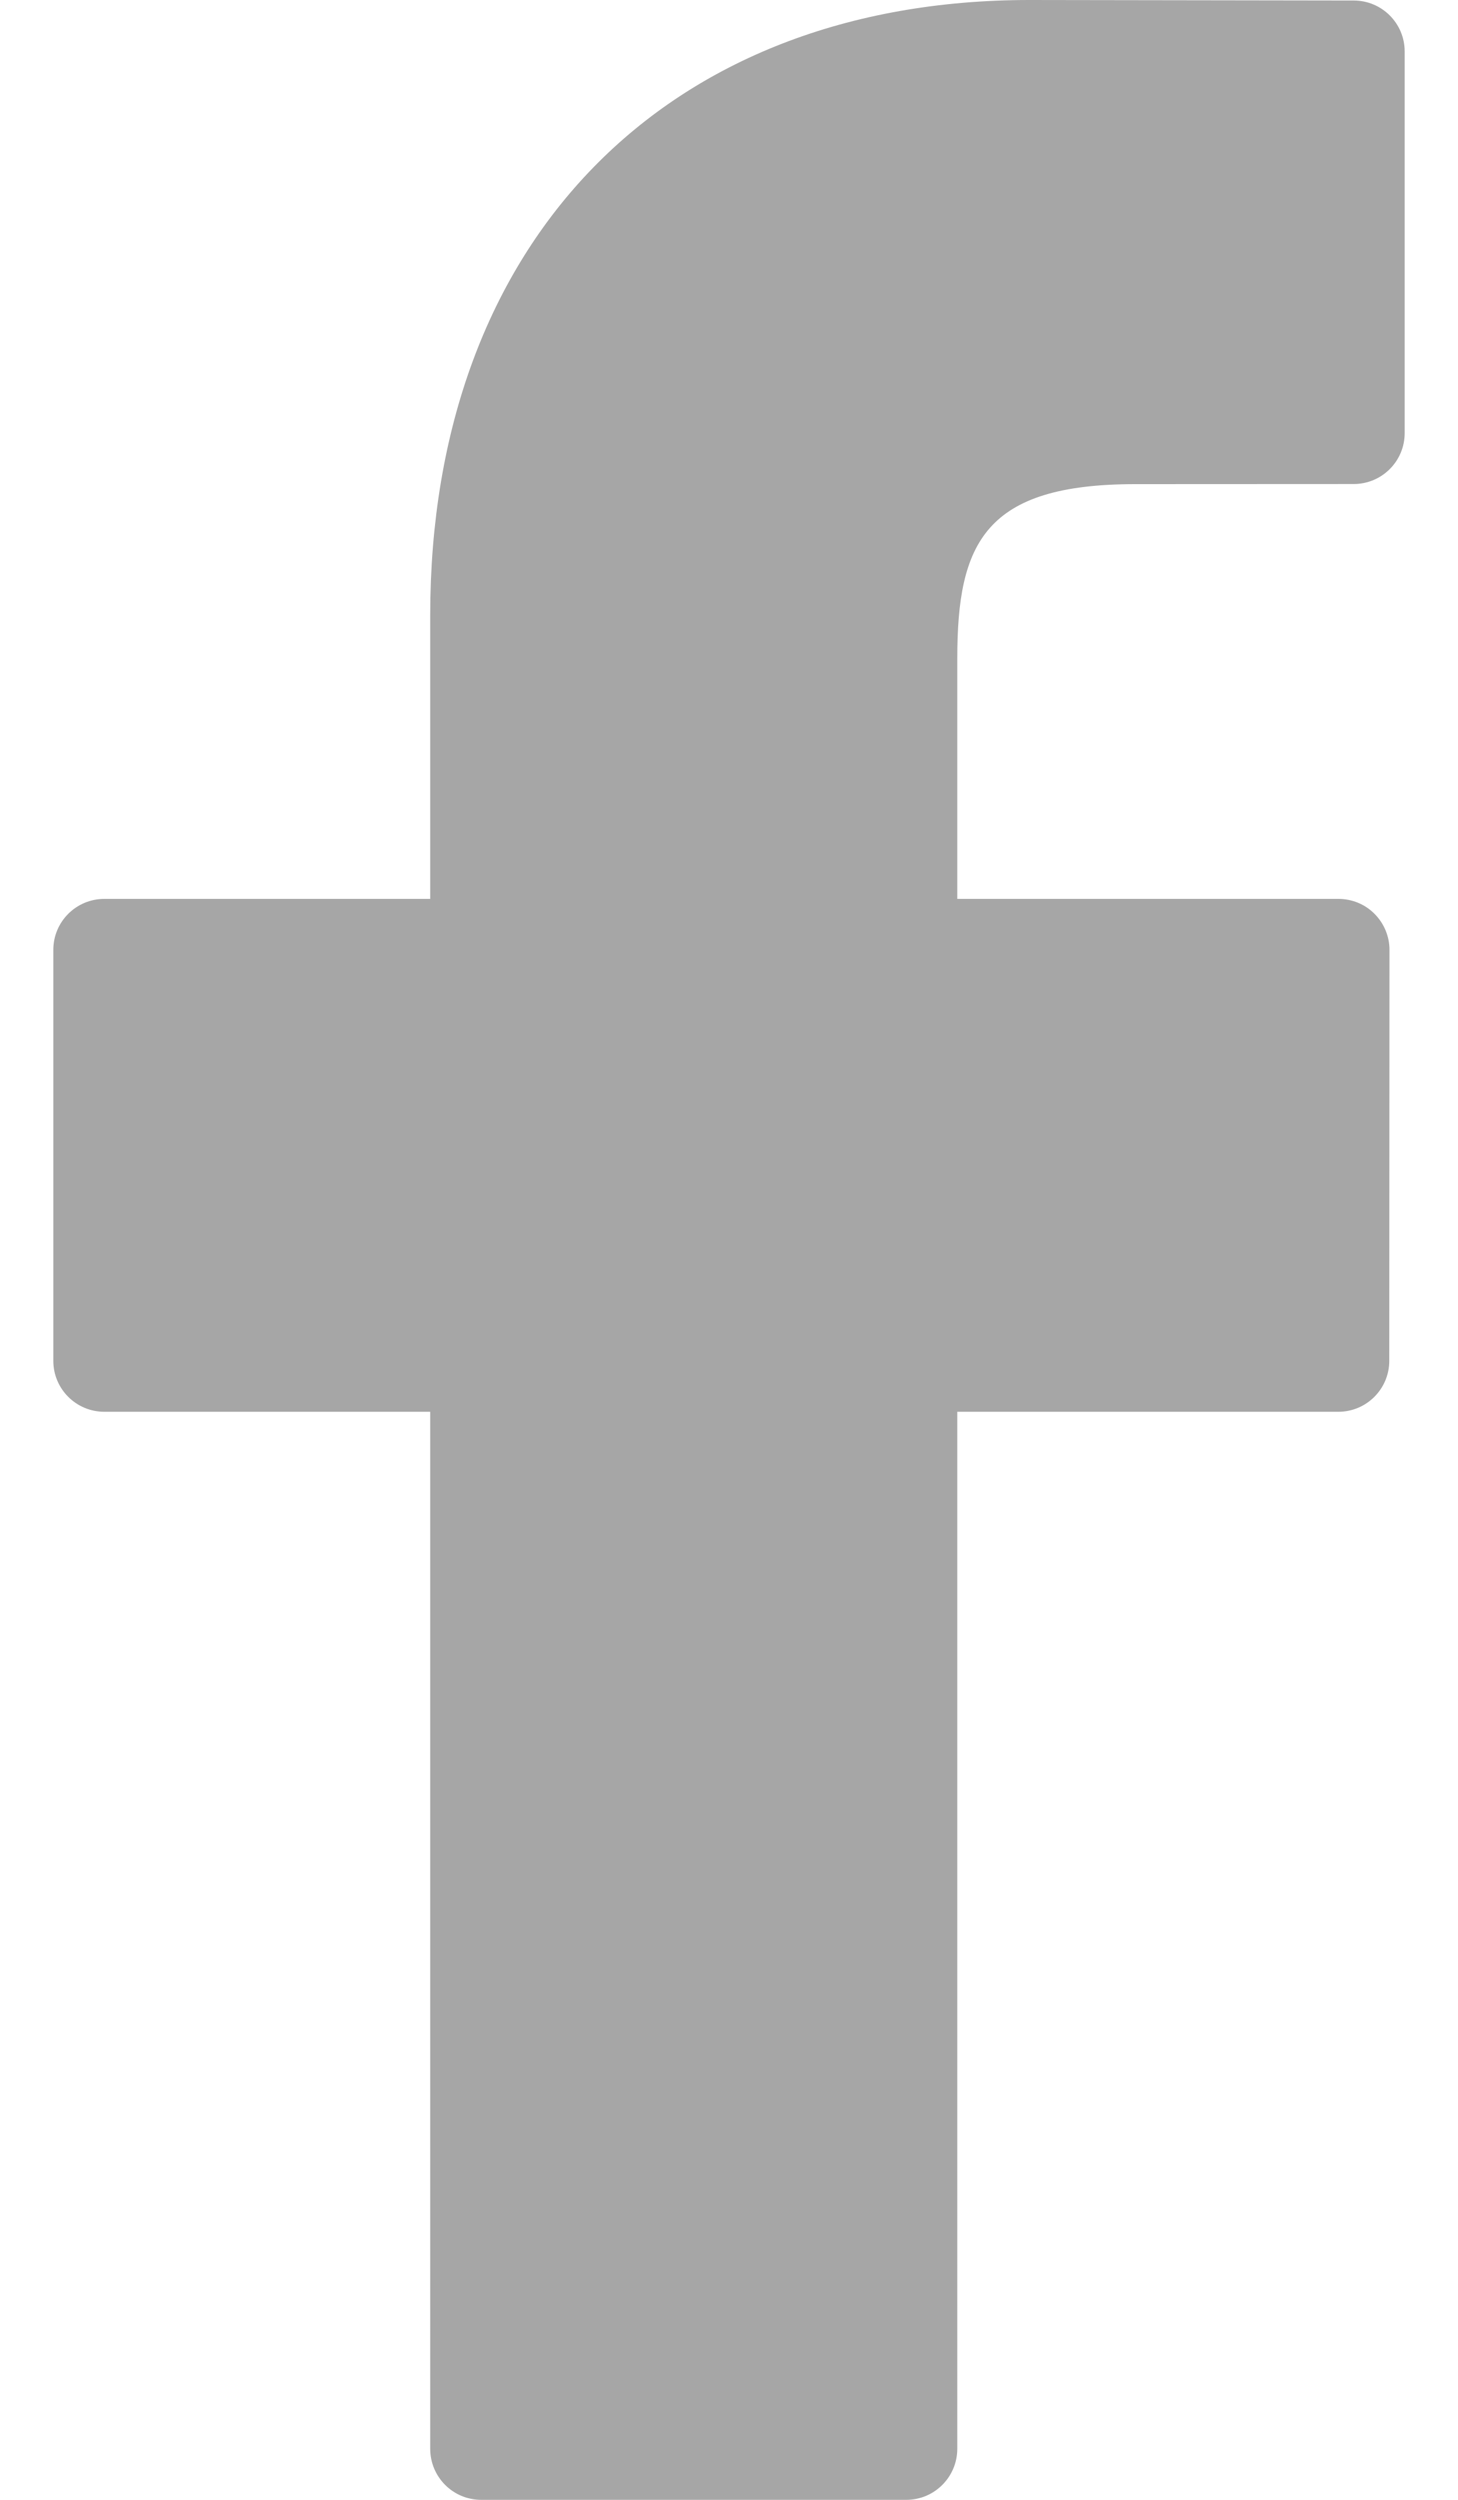 <svg width="14" height="24" viewBox="0 0 14 24" fill="none" xmlns="http://www.w3.org/2000/svg">
<path d="M12.999 0.005L9.887 0C6.39 0 4.131 2.318 4.131 5.906V8.63H1.002C0.731 8.63 0.512 8.849 0.512 9.119V13.065C0.512 13.335 0.731 13.554 1.002 13.554H4.131V23.51C4.131 23.781 4.35 24 4.62 24H8.703C8.973 24 9.192 23.78 9.192 23.51V13.554H12.851C13.121 13.554 13.34 13.335 13.34 13.065L13.342 9.119C13.342 8.989 13.29 8.865 13.198 8.773C13.107 8.681 12.982 8.63 12.852 8.63H9.192V6.321C9.192 5.212 9.457 4.648 10.902 4.648L12.998 4.647C13.269 4.647 13.488 4.428 13.488 4.158V0.494C13.488 0.224 13.269 0.005 12.999 0.005Z" fill="#A6A6A6"/>
</svg>
